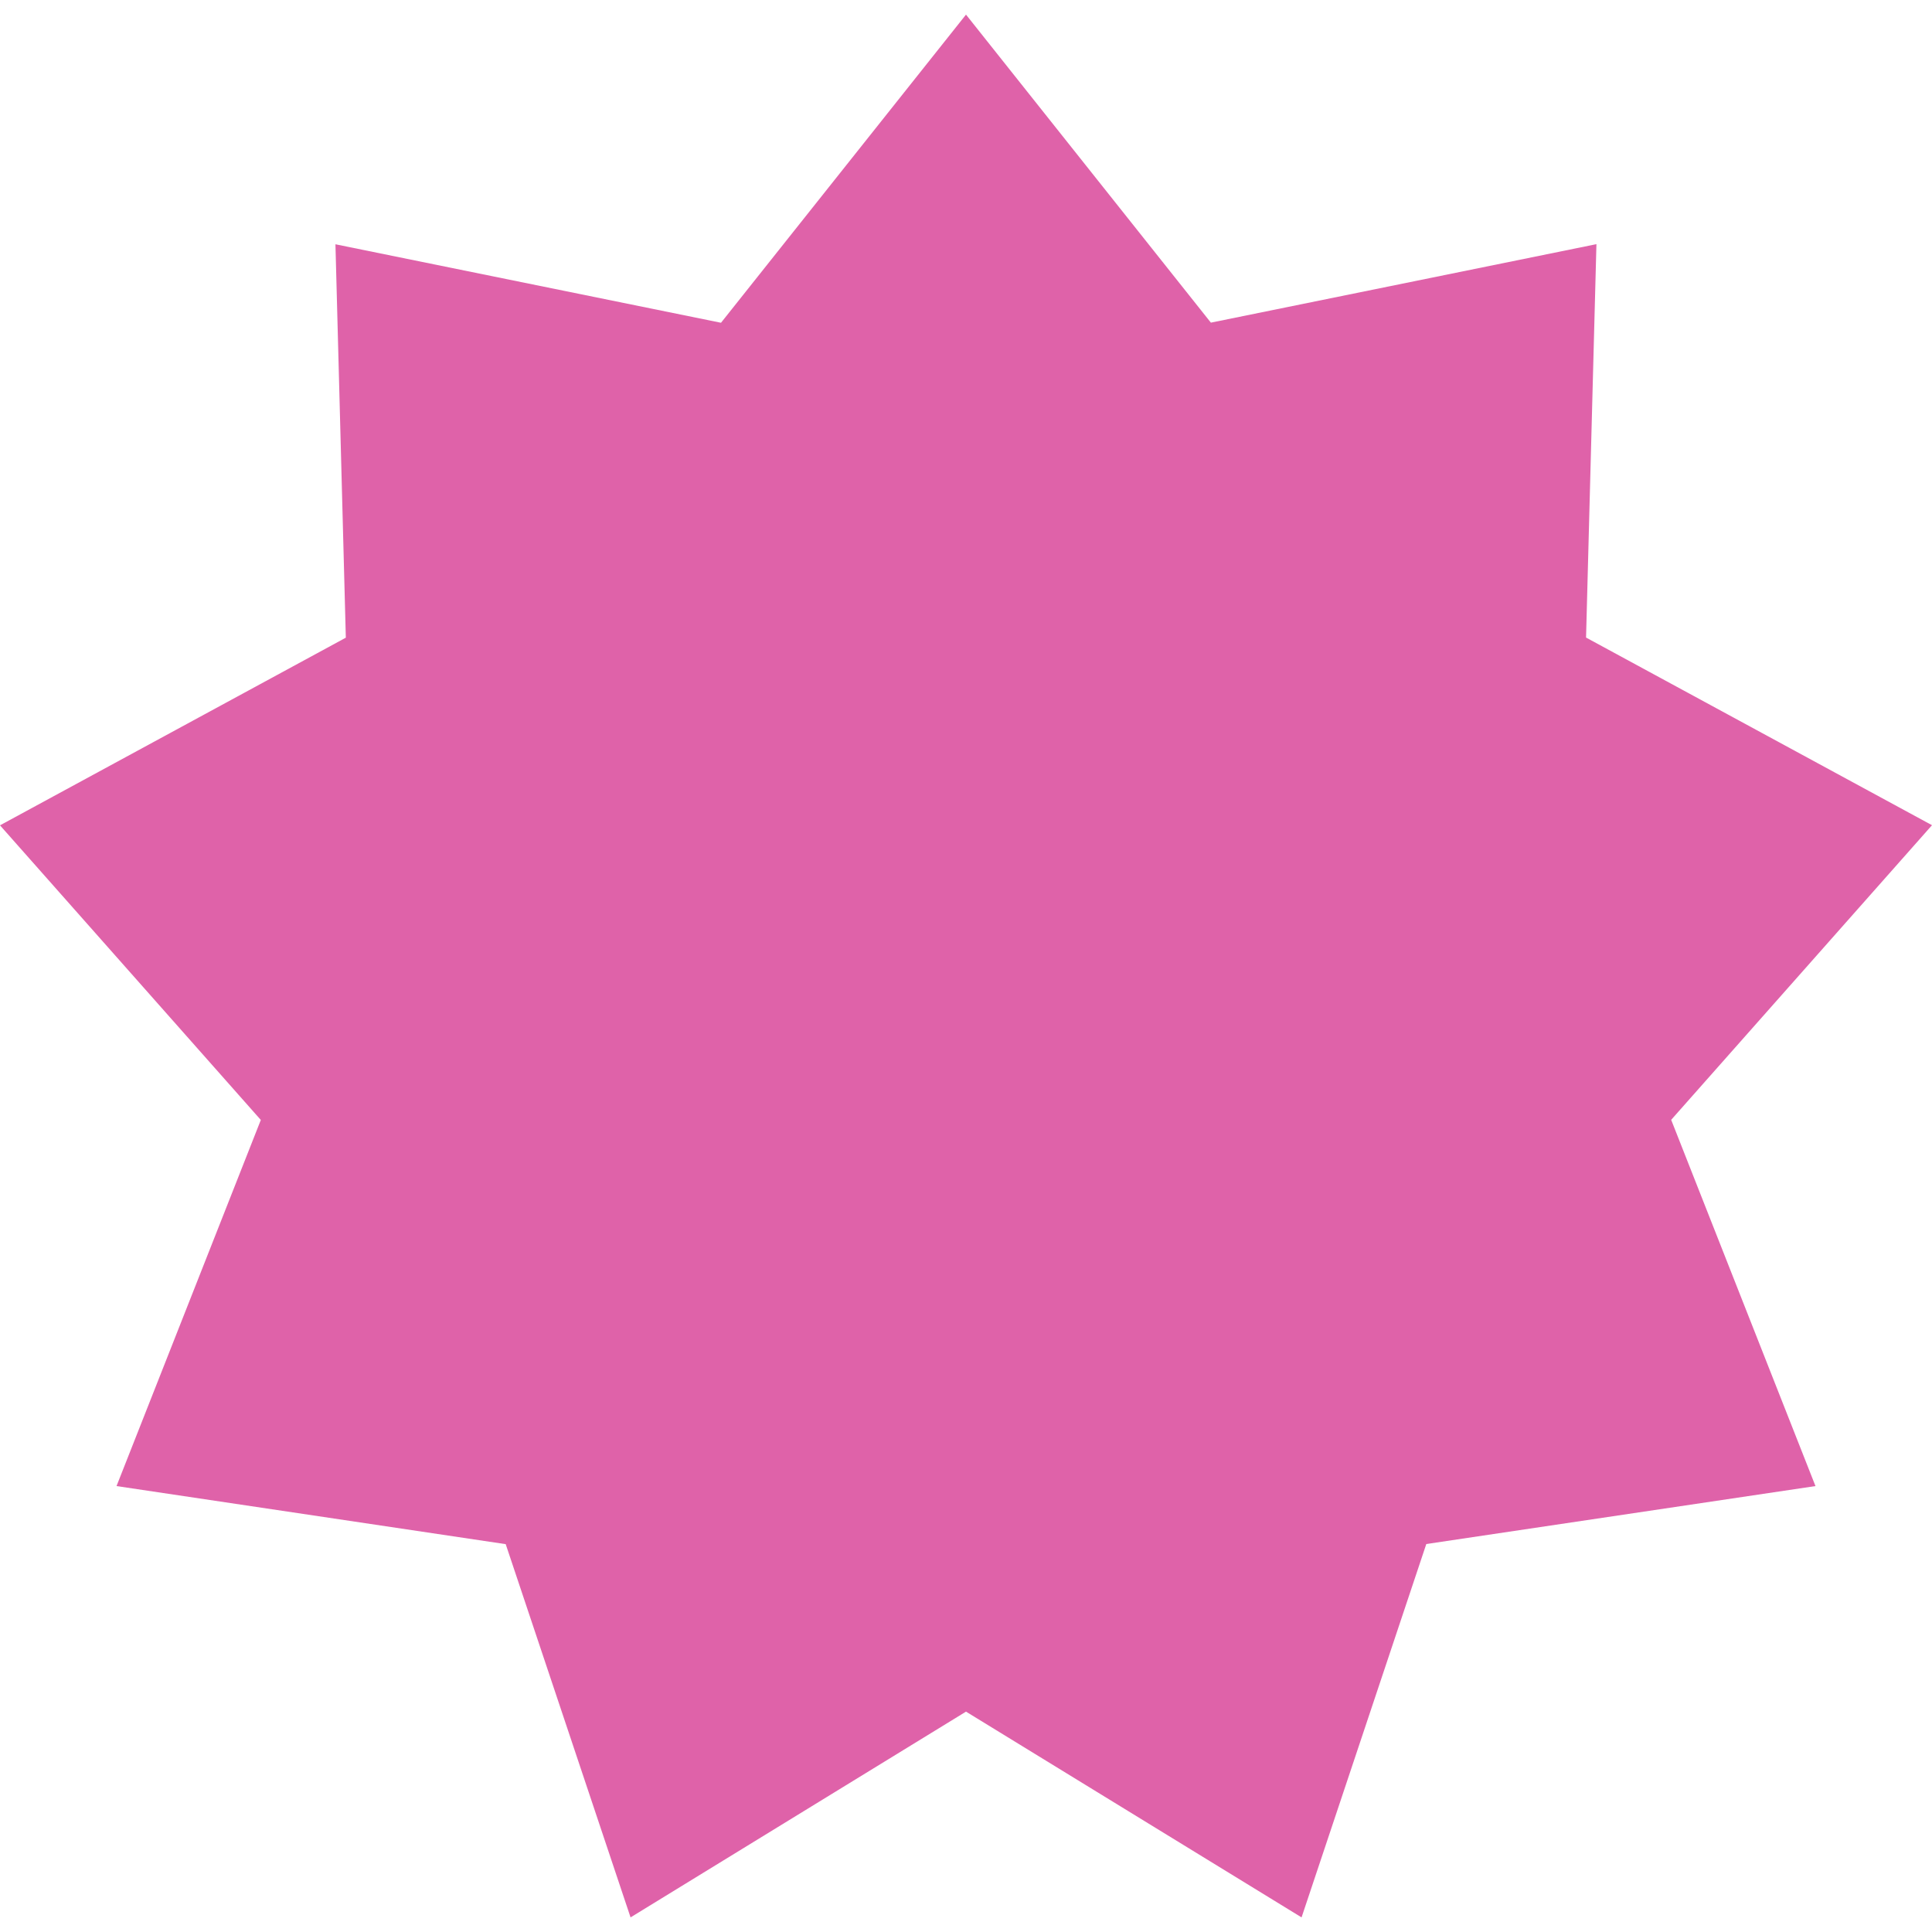 <svg height="16" width="16" xmlns="http://www.w3.org/2000/svg">
 <path d="m15.035 12.307l-3.223.48-1.033 3.092-2.779-1.704-2.778 1.704-1.034-3.091-3.223-.481 1.195-3.032-2.16-2.44 2.864-1.554-.086-3.258 3.193.65 2.029-2.552 2.028 2.551 3.193-.65-.086 3.258 2.865 1.554-2.16 2.44z" fill="#df62a9"/>
</svg>
